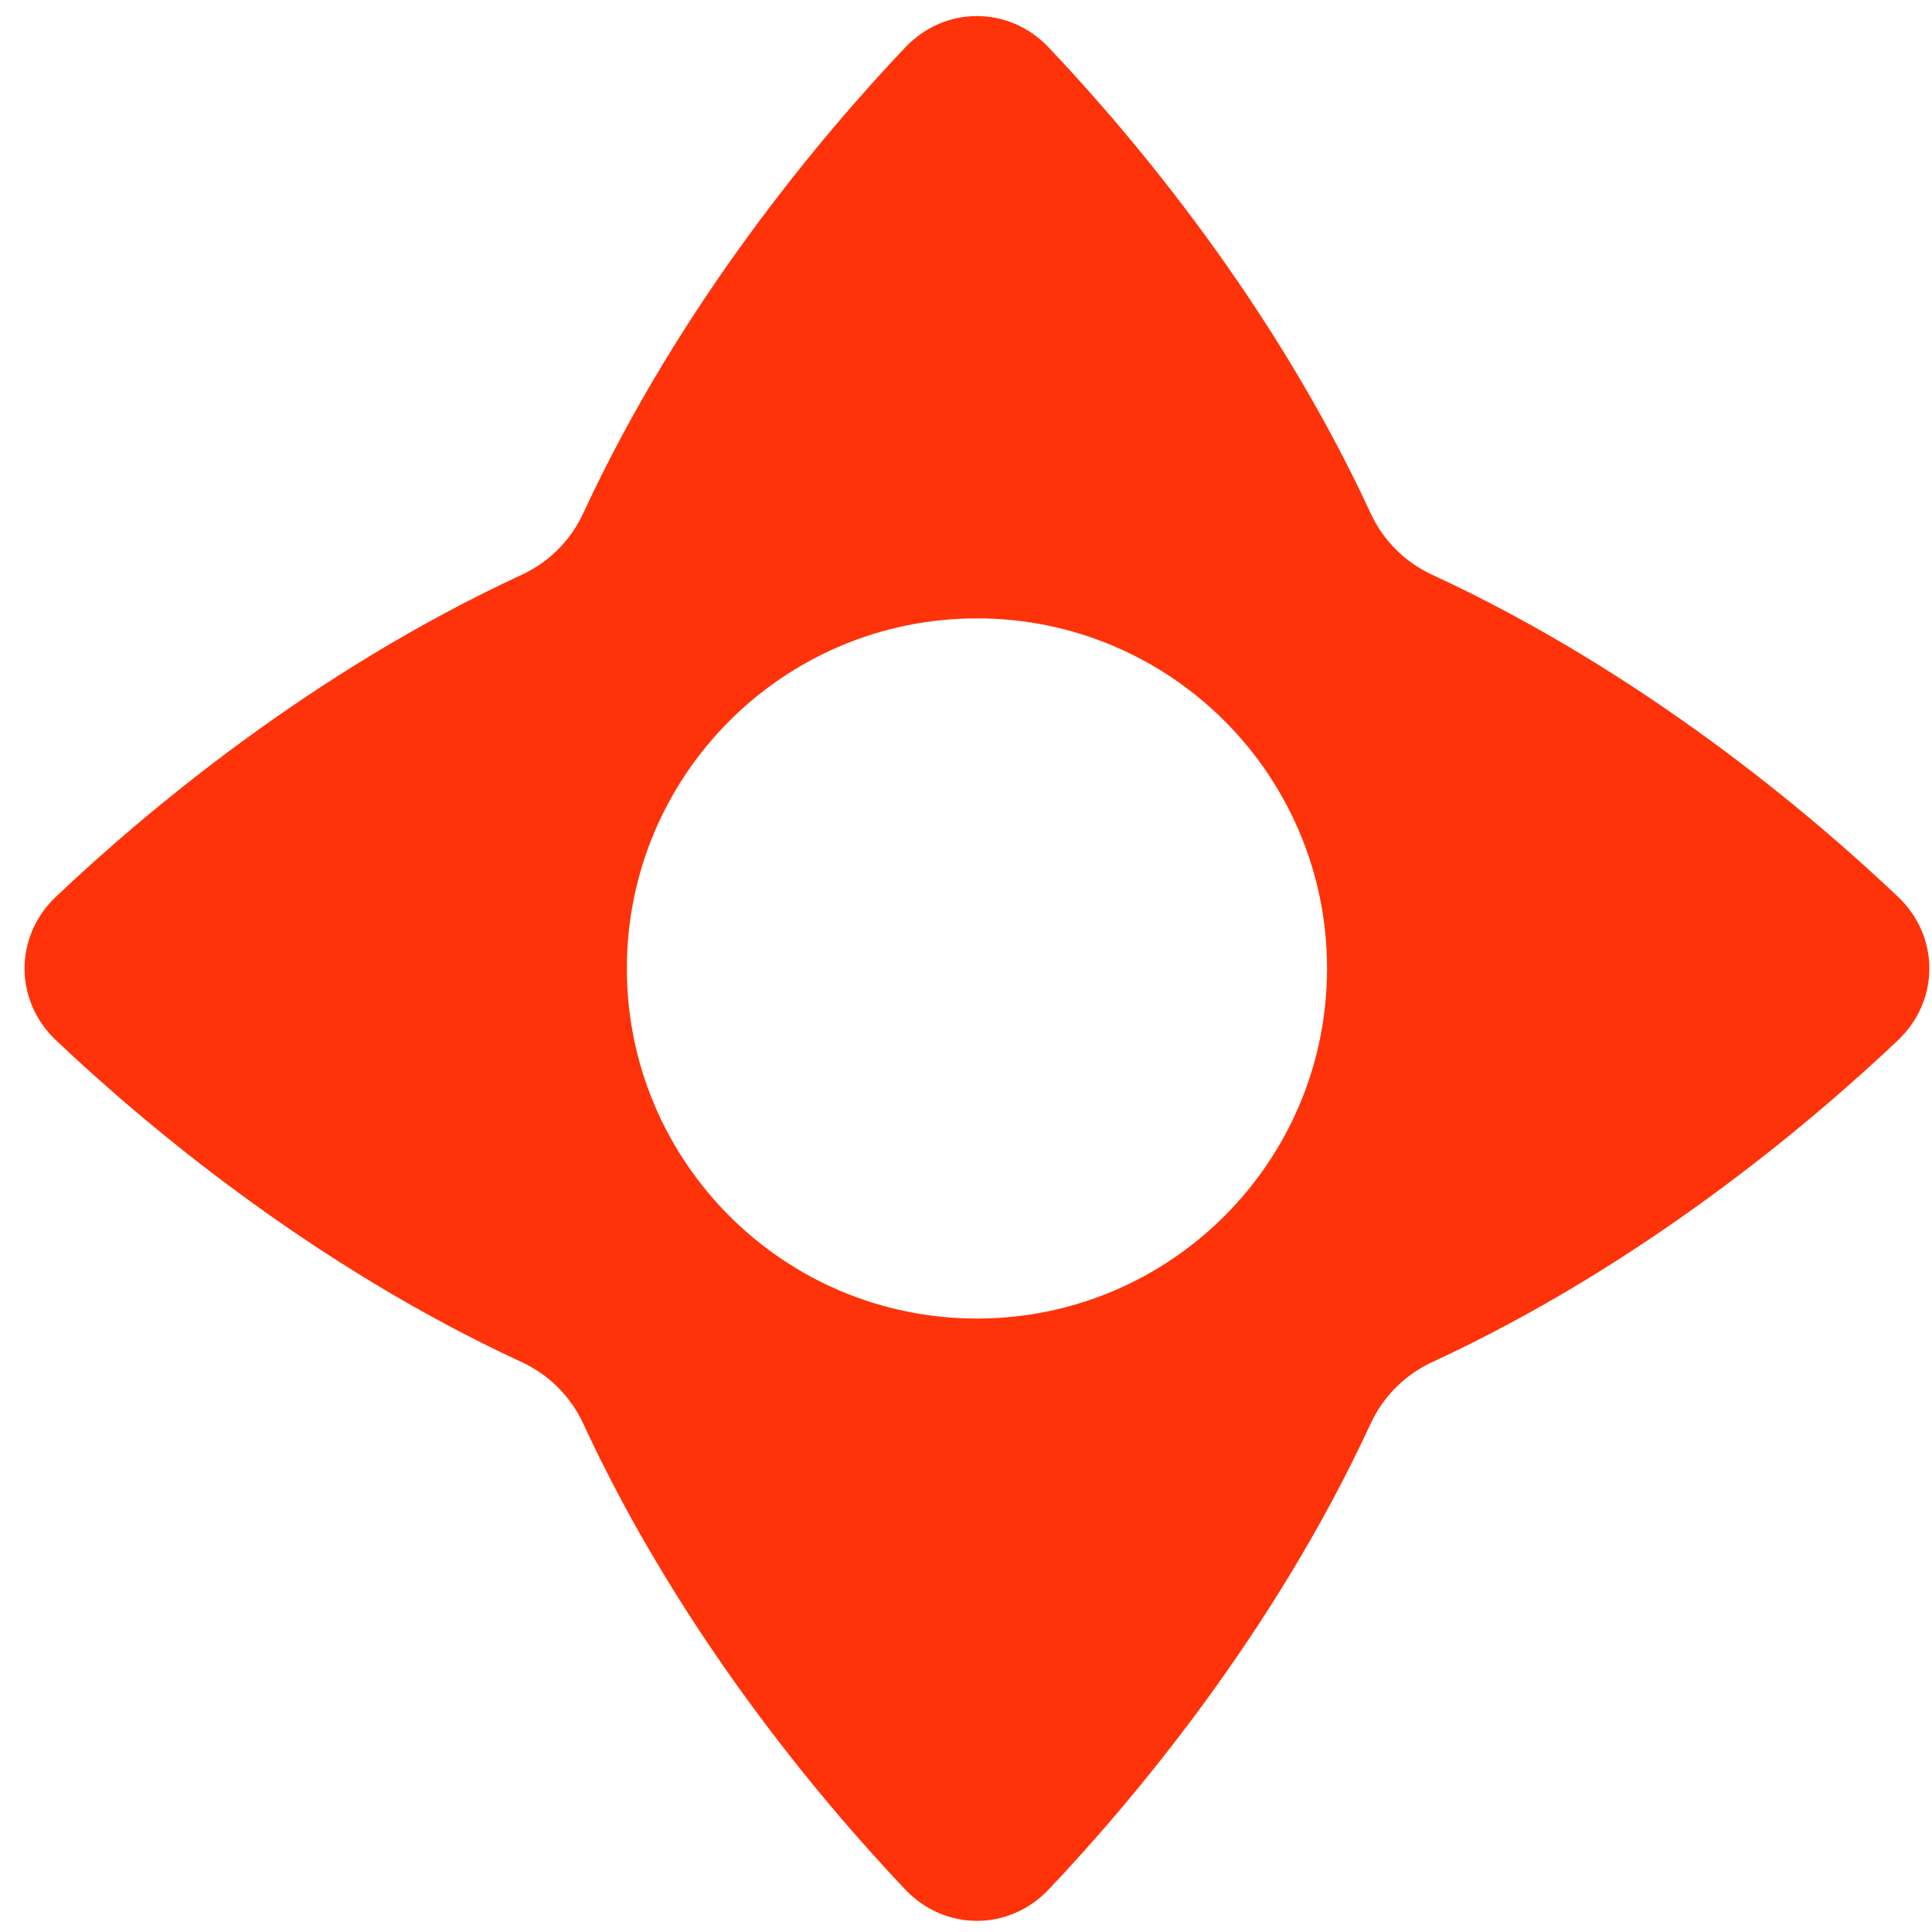 <svg width="71" height="71" viewBox="0 0 71 71" fill="none" xmlns="http://www.w3.org/2000/svg">
<path fill-rule="evenodd" clip-rule="evenodd" d="M21.432 52.315C20.973 51.321 20.172 50.52 19.178 50.06C11.443 46.483 5.324 41.324 2.058 38.23C0.517 36.77 0.517 34.411 2.058 32.952C5.324 29.857 11.443 24.698 19.178 21.121C20.172 20.661 20.973 19.86 21.432 18.866C25.01 11.131 30.169 5.012 33.263 1.746C34.723 0.205 37.082 0.205 38.541 1.746C41.635 5.012 46.795 11.131 50.372 18.866C50.832 19.86 51.633 20.661 52.627 21.12C60.362 24.698 66.481 29.857 69.747 32.952C71.288 34.411 71.288 36.77 69.747 38.23C66.481 41.324 60.362 46.483 52.627 50.06C51.633 50.52 50.832 51.321 50.372 52.315C46.795 60.05 41.635 66.169 38.541 69.435C37.082 70.976 34.723 70.976 33.263 69.435C30.169 66.169 25.01 60.05 21.432 52.315ZM35.903 48.456C43.008 48.456 48.768 42.696 48.768 35.591C48.768 28.485 43.008 22.725 35.903 22.725C28.797 22.725 23.037 28.485 23.037 35.591C23.037 42.696 28.797 48.456 35.903 48.456Z" fill="#FE330A"/>
</svg>
